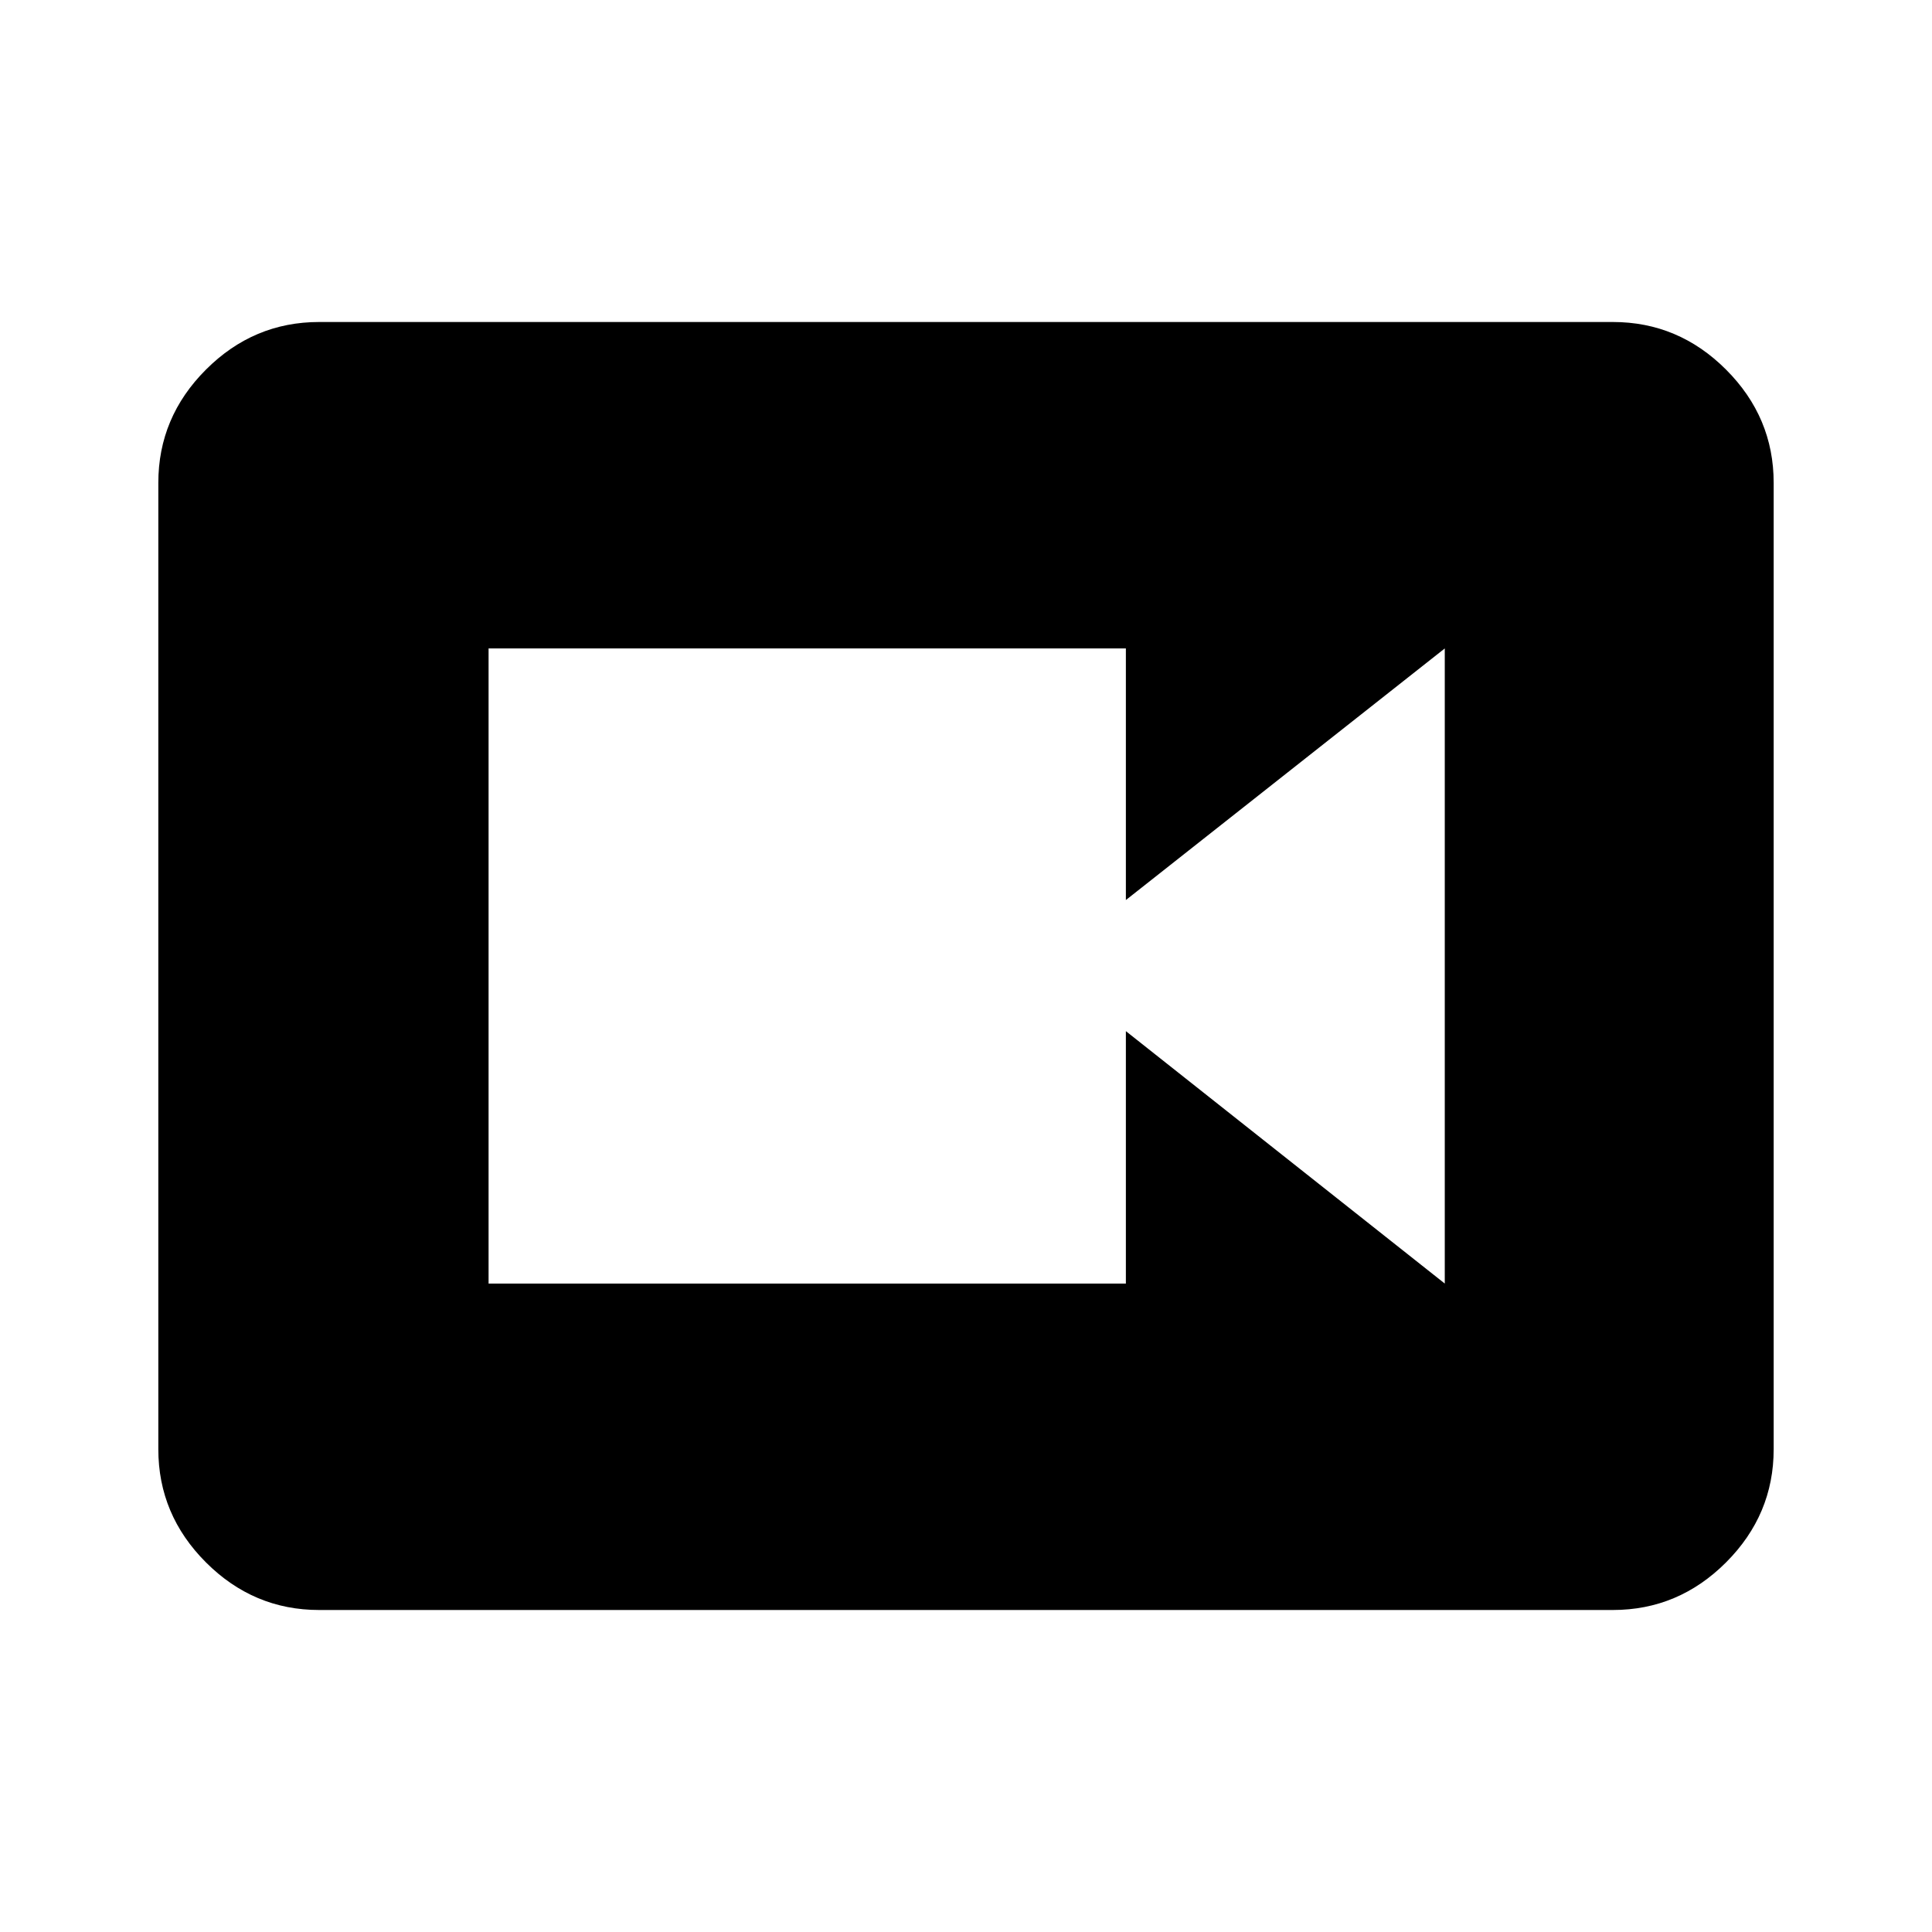 <svg xmlns="http://www.w3.org/2000/svg" height="40" viewBox="0 -960 960 960" width="40"><path d="M242.77-322.21h316.67v-125.42L717.9-322.21v-315.58L559.44-512.77v-125.02H242.77v315.58ZM158.57-160q-32.58 0-56.24-23.66-23.66-23.67-23.66-56.24v-480.2q0-32.57 23.66-56.24Q125.99-800 158.57-800h642.86q32.58 0 56.24 23.66 23.66 23.67 23.66 56.24v480.2q0 32.57-23.66 56.24Q834.01-160 801.43-160H158.57Z"/></svg>
